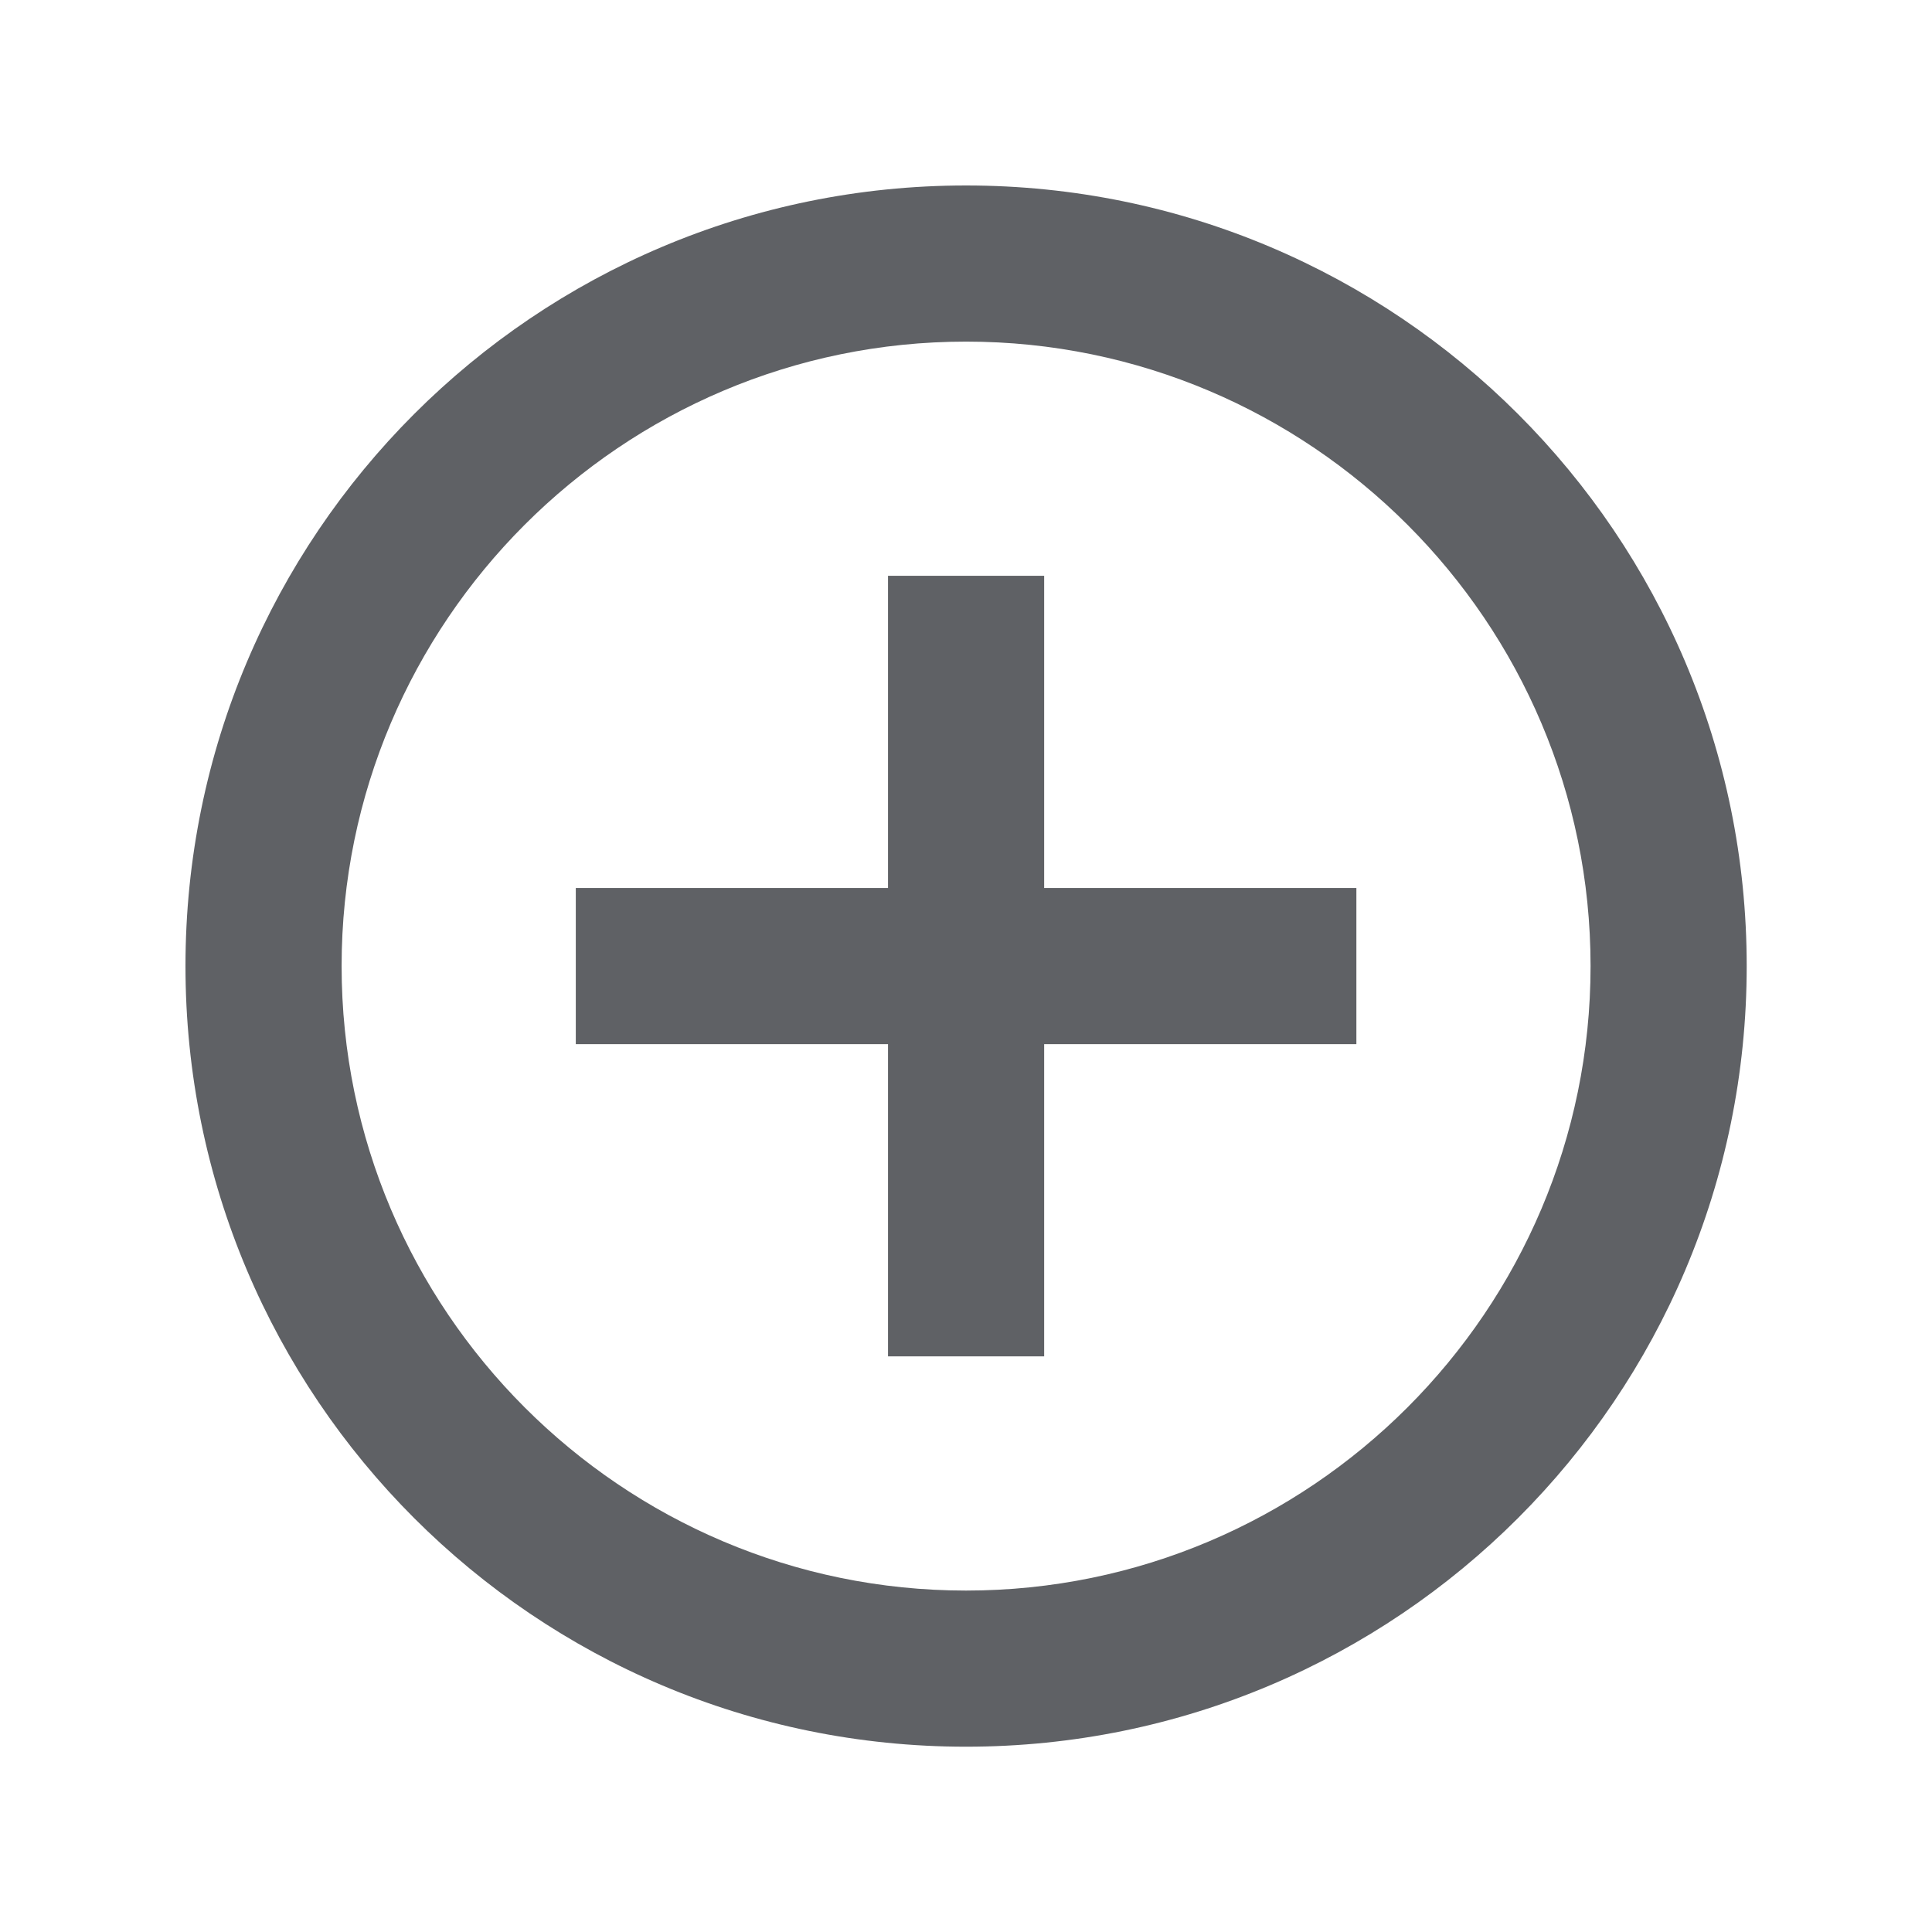 <svg xmlns="http://www.w3.org/2000/svg" width="33" height="33" viewBox="0 0 33 33" fill="none">
                <path d="M16.501 5.835C22.383 5.835 27.168 10.62 27.168 16.501C27.168 22.383 22.383 27.168 16.501 27.168C10.62 27.168 5.835 22.383 5.835 16.501C5.835 10.62 10.62 5.835 16.501 5.835ZM16.501 3.168C9.137 3.168 3.168 9.137 3.168 16.501C3.168 23.865 9.137 29.835 16.501 29.835C23.865 29.835 29.835 23.865 29.835 16.501C29.835 9.137 23.865 3.168 16.501 3.168ZM23.168 15.168H17.835V9.835H15.168V15.168H9.835V17.835H15.168V23.168H17.835V17.835H23.168V15.168Z" fill="#5F6165" fillOpacity="0.2" />
              </svg>